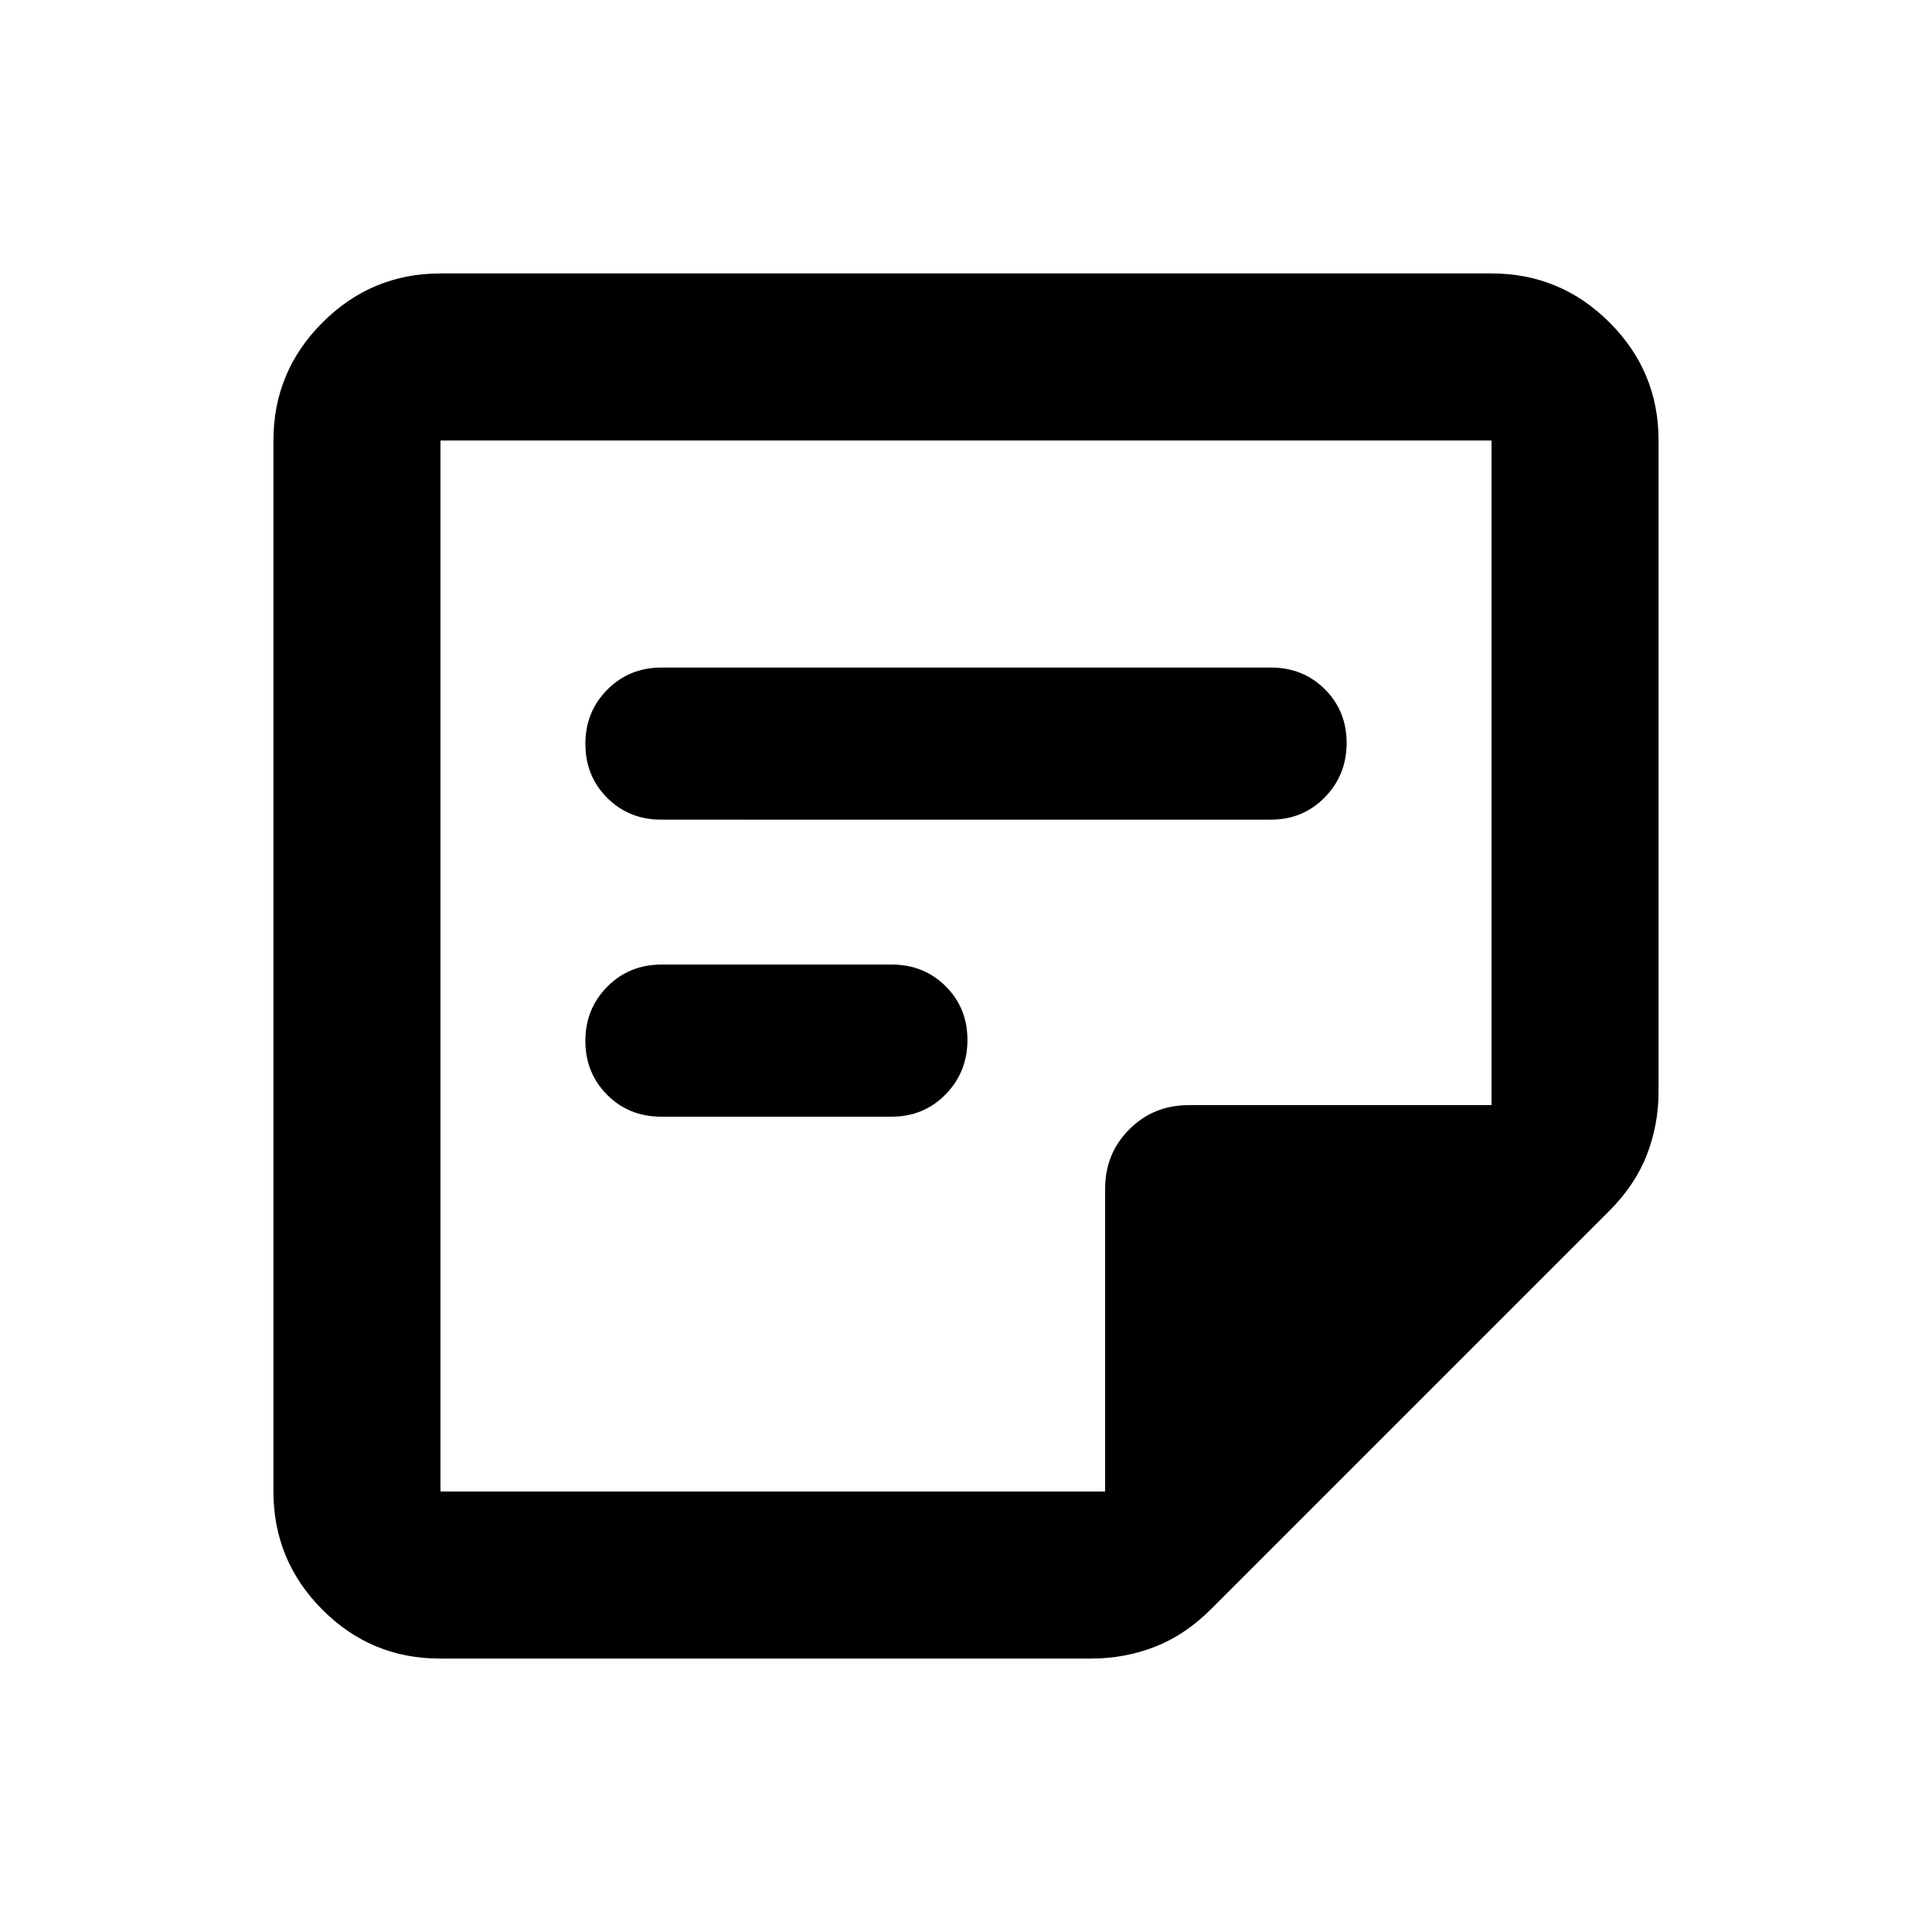<svg xmlns="http://www.w3.org/2000/svg" height="20" viewBox="0 -960 960 960" width="20"><path d="M218.87-218.87h330.26v-150.5q0-17.452 12.024-29.476 12.024-12.024 29.476-12.024h150.5v-330.26H218.87v522.26Zm-.337 83.001q-34.201 0-58.432-24.382-24.232-24.381-24.232-58.619v-522.26q0-34.238 24.382-58.619 24.381-24.382 58.619-24.382h522.26q34.238 0 58.619 24.346 24.382 24.346 24.382 58.534v323.527q0 16.587-5.837 31.59-5.837 15.004-18.715 27.881L601.747-160.421q-12.877 12.878-27.914 18.715-15.038 5.837-31.63 5.837h-323.67Zm224.51-269.261H328.544q-16.012 0-26.843-10.84-10.831-10.839-10.831-26.863 0-15.922 10.9-26.903 10.9-10.981 27.013-10.981h114.26q16.012 0 26.843 10.772 10.831 10.771 10.831 26.695t-10.831 27.022q-10.831 11.098-26.843 11.098Zm188.413-147.587H328.544q-16.012 0-26.843-10.84-10.831-10.839-10.831-26.863 0-15.922 10.9-26.903 10.9-10.981 27.013-10.981h302.673q16.012 0 26.843 10.771 10.831 10.772 10.831 26.696 0 15.924-10.831 27.022-10.831 11.098-26.843 11.098ZM218.87-218.87v-522.26 522.26Z"/></svg>